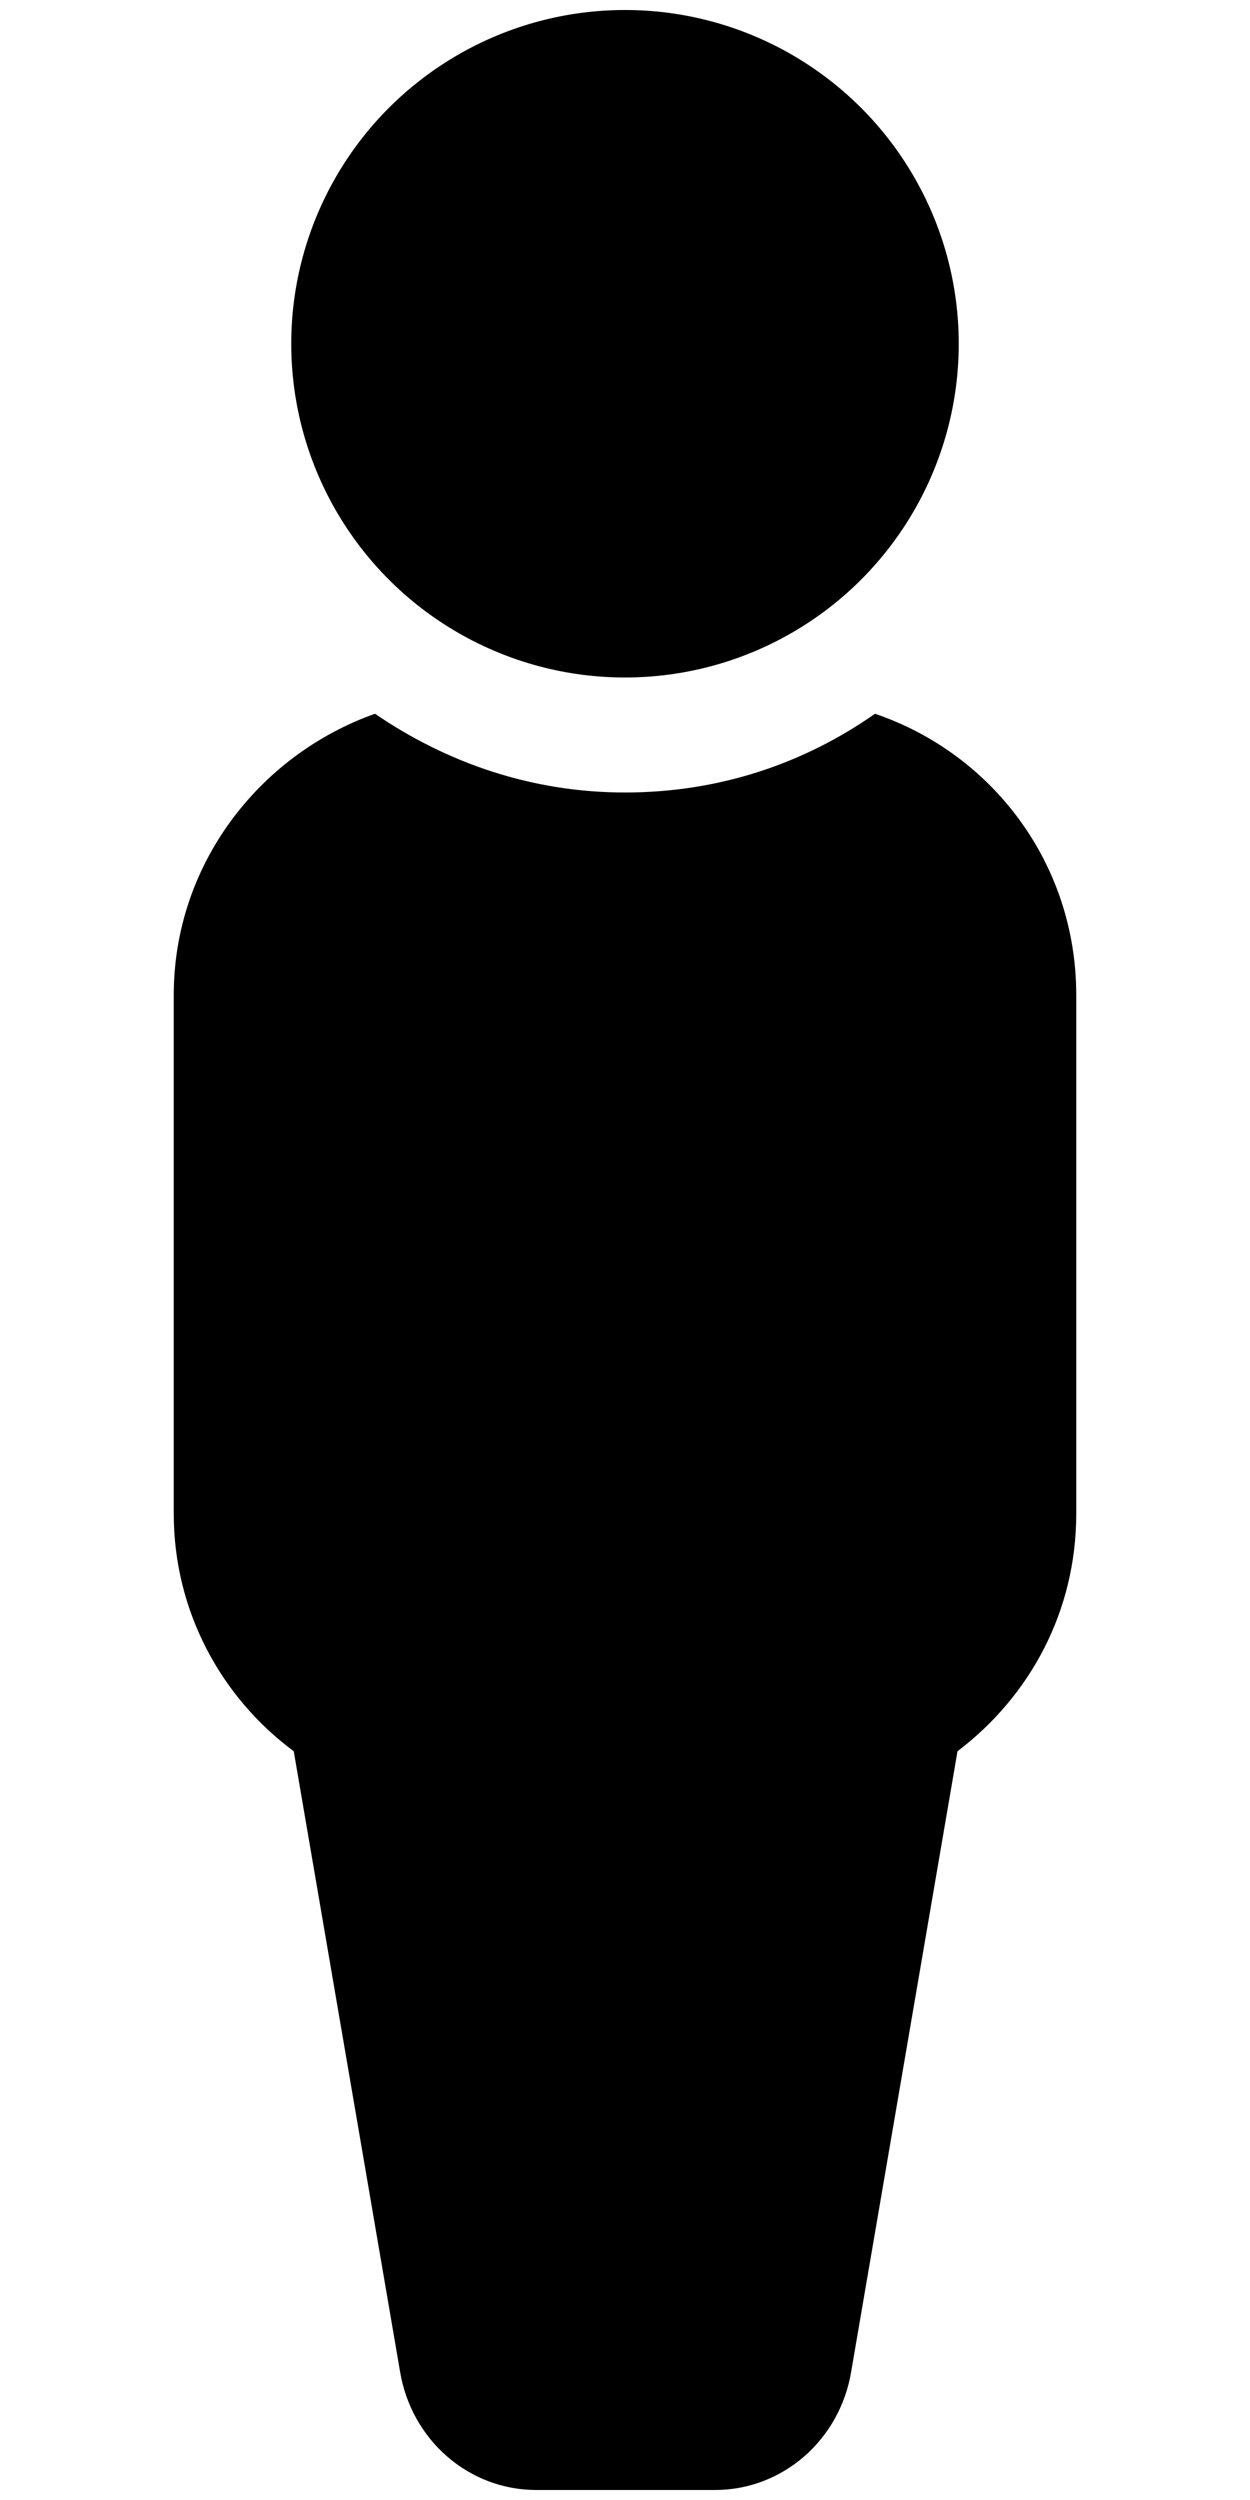 <svg xmlns="http://www.w3.org/2000/svg" aria-hidden="true" focusable="false" viewBox="0 0 10 20">
  <path d="M7,5.71c-.57,.4-1.25,.63-2,.63s-1.43-.24-2-.63c-.93,.33-1.61,1.21-1.61,2.25v4.15c0,.78,.38,1.47,.96,1.9l.85,4.96c.09,.55,.55,.95,1.09,.95h1.43c.54,0,1-.4,1.09-.95l.85-4.96c.58-.44,.95-1.12,.95-1.9V7.96c0-1.05-.67-1.93-1.61-2.25Z"/>
  <circle cx="5" cy="2.75" r="2.67"/>
</svg>